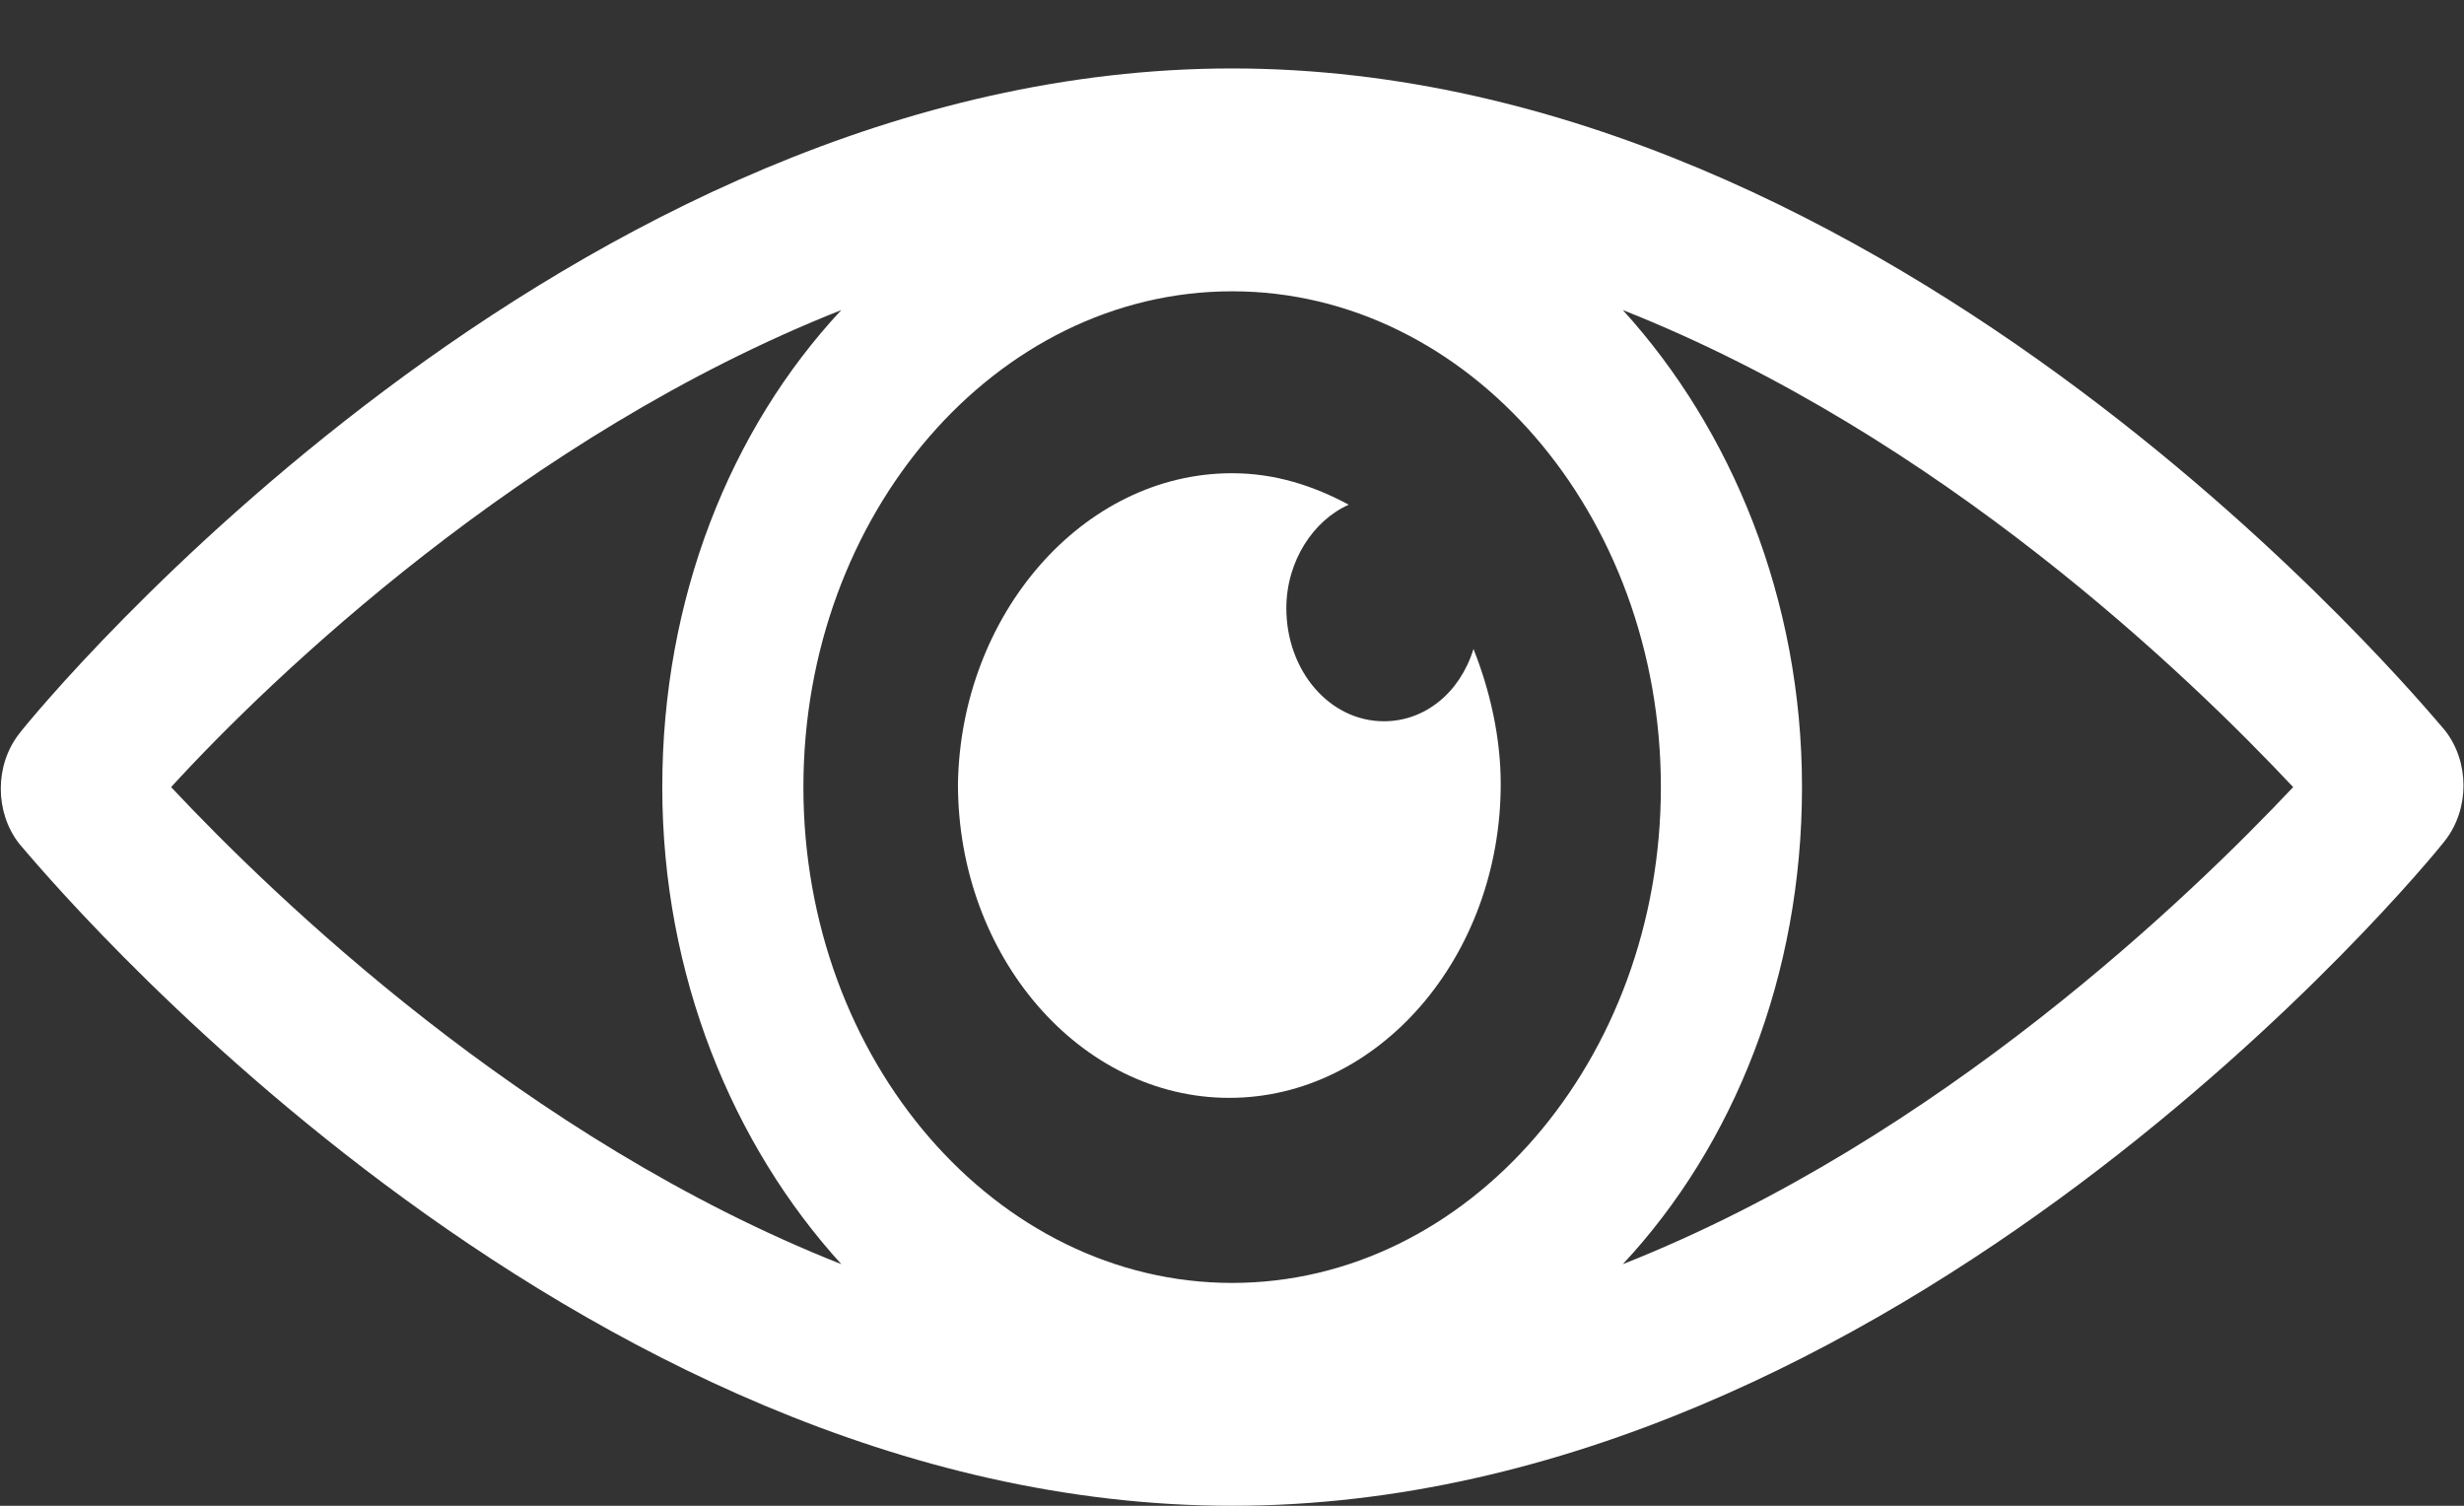 <svg width="18" height="11" viewBox="0 0 18 11" fill="none" xmlns="http://www.w3.org/2000/svg">
<rect x="0" y="0" width="18" height="11" fill="#333333" stroke="none"/>
<path d="M0.14 6.163C-0.039 5.933 -0.039 5.59 0.14 5.36C0.298 5.154 4.144 0.5 9.001 0.5C13.858 0.5 17.703 5.154 17.862 5.337C18.041 5.567 18.041 5.91 17.862 6.14C17.703 6.346 13.858 11 9.001 11C4.144 11 0.298 6.346 0.14 6.163ZM9.001 9.372C10.726 9.372 12.133 7.745 12.133 5.75C12.133 3.755 10.726 2.128 9.001 2.128C7.276 2.128 5.869 3.755 5.869 5.75C5.869 7.745 7.276 9.372 9.001 9.372ZM11.855 2.265C12.648 3.136 13.164 4.374 13.164 5.75C13.164 7.126 12.668 8.364 11.855 9.235C14.175 8.318 16.018 6.529 16.752 5.75C15.999 4.948 14.175 3.182 11.855 2.265ZM6.146 9.235C5.353 8.364 4.838 7.126 4.838 5.75C4.838 4.374 5.333 3.136 6.146 2.265C3.827 3.182 1.983 4.948 1.25 5.75C2.003 6.552 3.827 8.318 6.146 9.235Z" fill="white"/>
<path d="M9 3.457C9.317 3.457 9.595 3.549 9.853 3.687C9.595 3.801 9.397 4.099 9.397 4.443C9.397 4.902 9.714 5.269 10.11 5.269C10.408 5.269 10.665 5.062 10.764 4.741C10.883 5.039 10.963 5.383 10.963 5.727C10.963 6.988 10.071 8.02 8.98 8.02C7.89 8.02 6.998 6.988 6.998 5.727C7.018 4.489 7.91 3.457 9 3.457Z" fill="white"/>
</svg>
